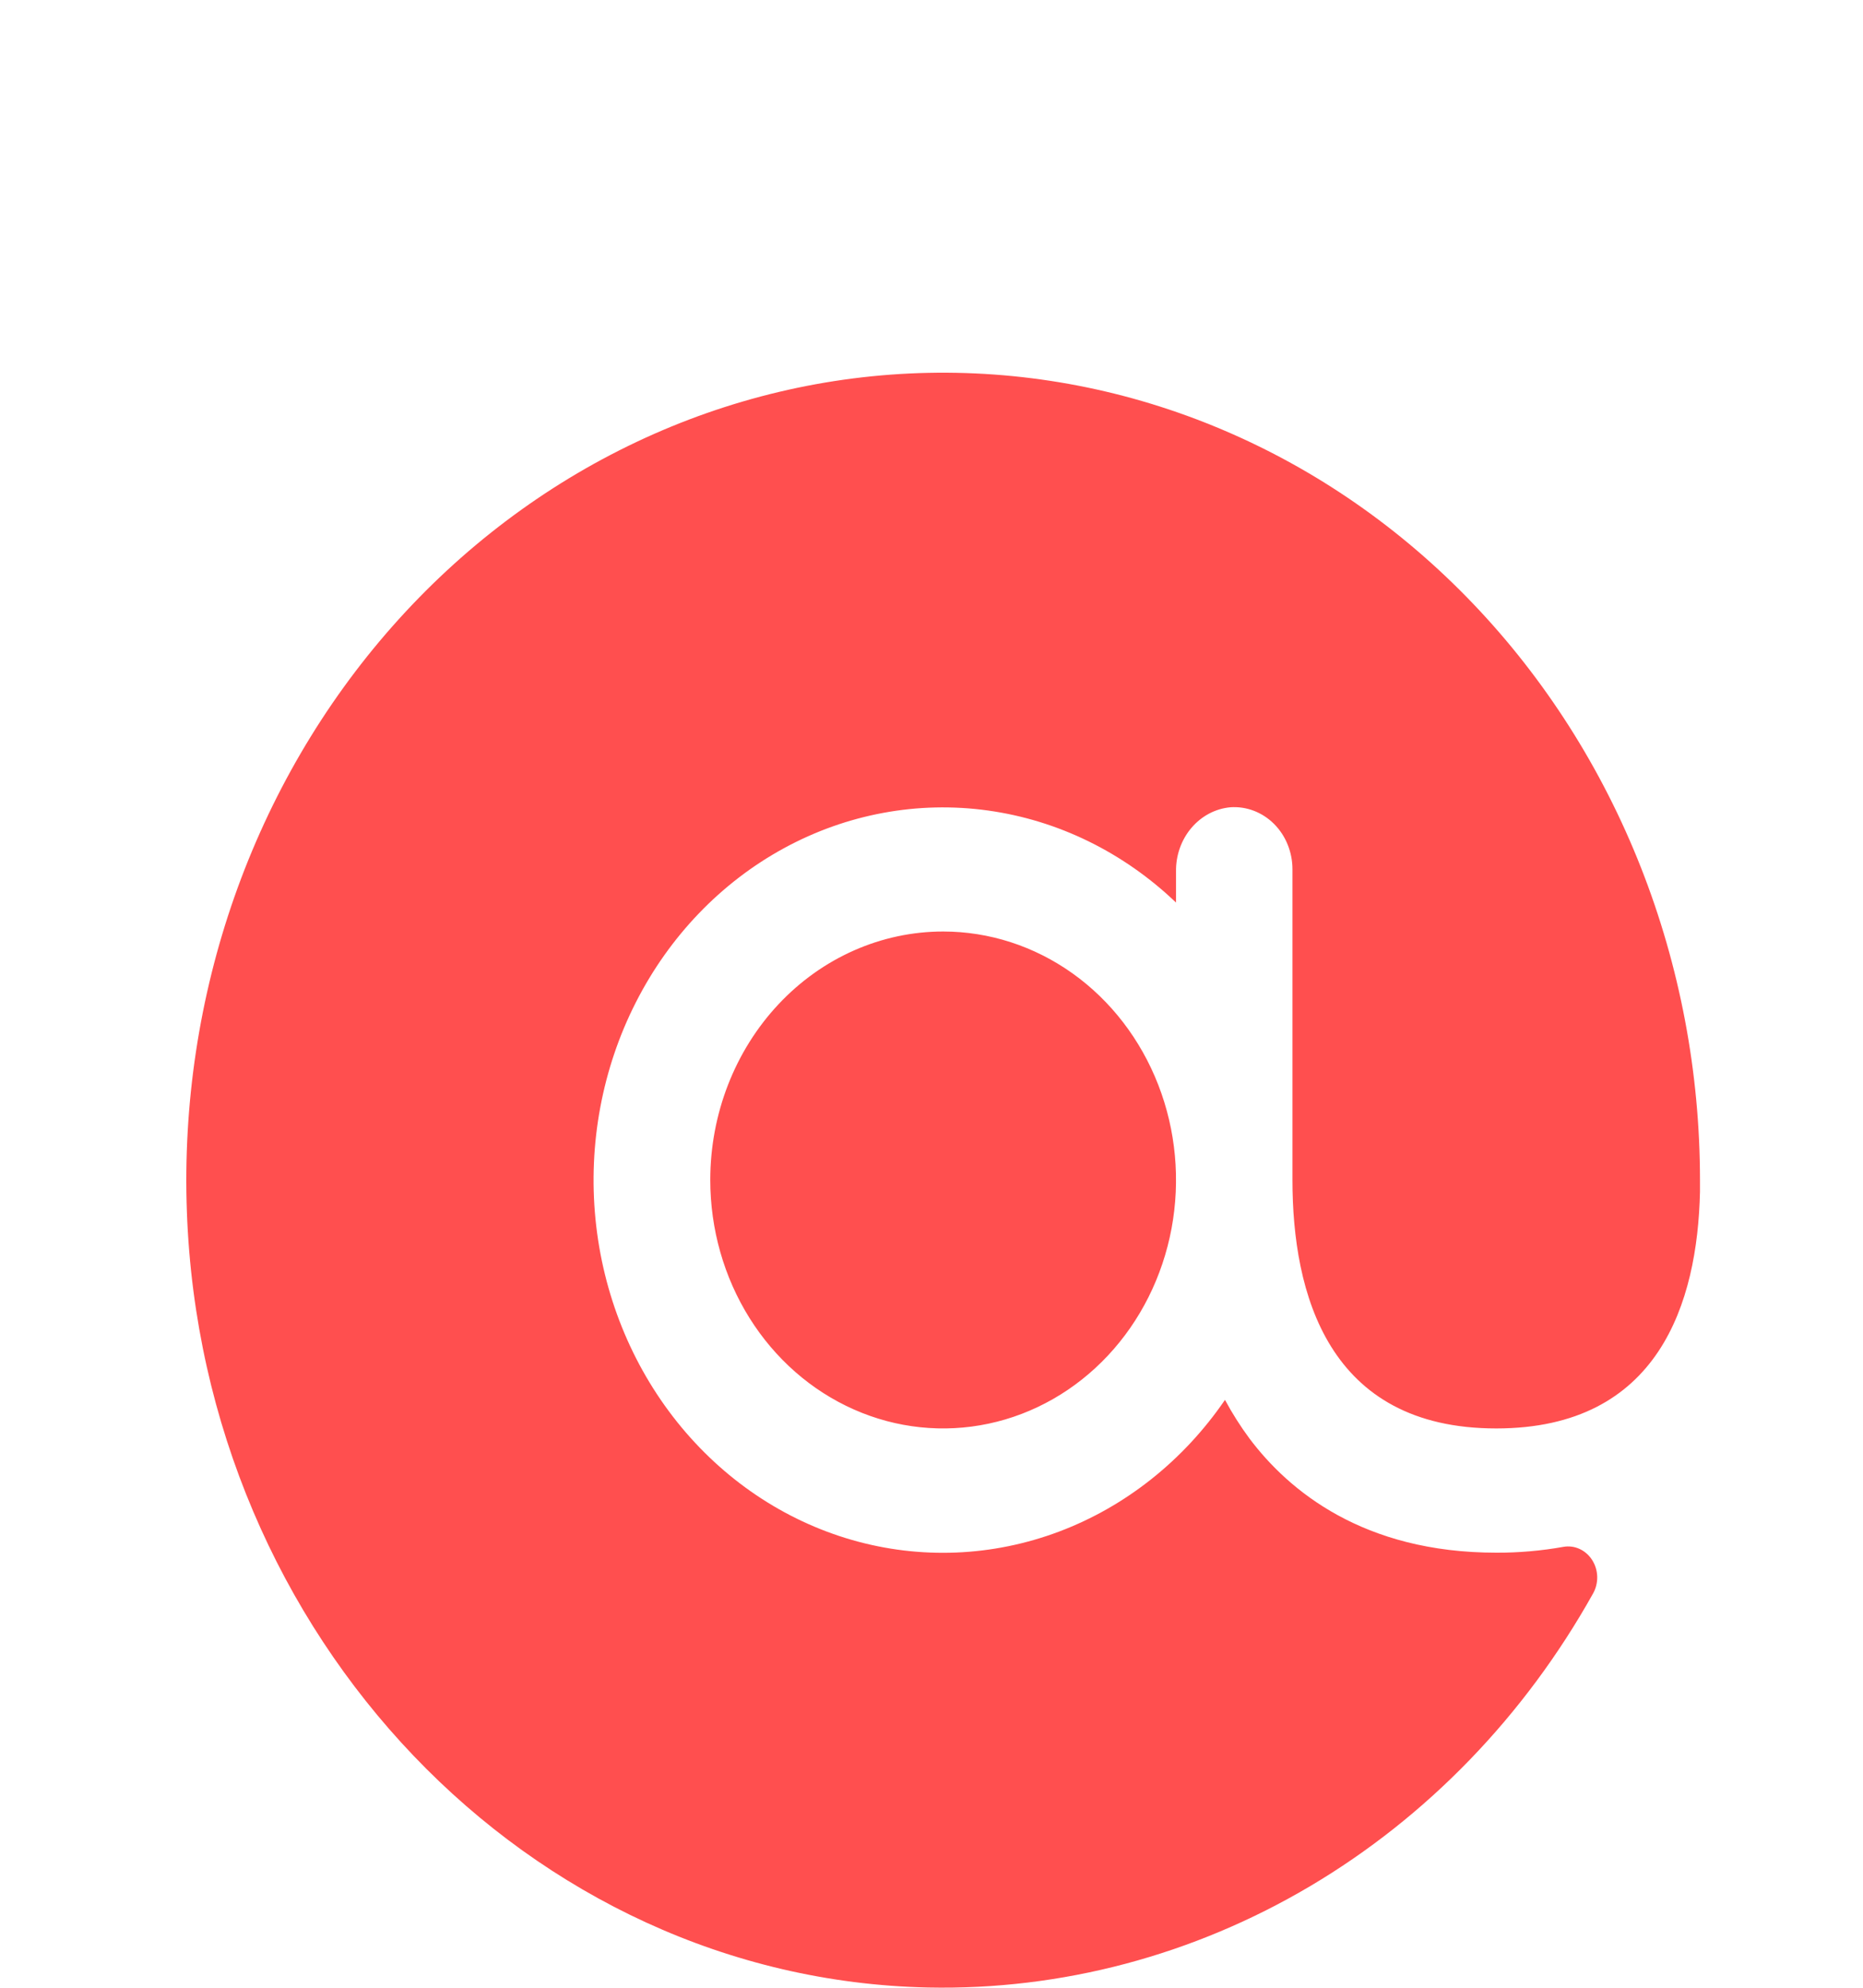 <svg width="60" height="64" viewBox="0 0 60 64" fill="none" xmlns="http://www.w3.org/2000/svg">
<path d="M54.75 37.992C54.75 38.12 54.75 38.242 54.75 38.372C54.67 41.937 53.431 45.992 48.188 45.992C42.764 45.992 41.625 41.642 41.625 37.992V27.992C41.626 27.718 41.573 27.447 41.471 27.195C41.37 26.943 41.22 26.716 41.033 26.529C40.845 26.341 40.623 26.197 40.382 26.105C40.139 26.012 39.882 25.974 39.626 25.992C39.143 26.036 38.694 26.274 38.369 26.658C38.044 27.042 37.867 27.543 37.875 28.06V29.06C36.182 27.441 34.07 26.408 31.816 26.096C29.562 25.783 27.272 26.207 25.248 27.31C23.224 28.413 21.56 30.144 20.477 32.276C19.393 34.407 18.941 36.839 19.178 39.25C19.416 41.661 20.332 43.939 21.808 45.784C23.283 47.628 25.247 48.953 27.442 49.583C29.637 50.214 31.959 50.12 34.103 49.315C36.247 48.509 38.112 47.03 39.452 45.072C39.687 45.509 39.952 45.927 40.245 46.322C41.503 47.992 43.901 49.992 48.188 49.992C48.911 49.995 49.634 49.932 50.348 49.805C50.525 49.773 50.706 49.796 50.871 49.871C51.035 49.946 51.176 50.07 51.277 50.228C51.378 50.386 51.434 50.571 51.44 50.761C51.445 50.952 51.399 51.141 51.307 51.305C49.103 55.248 45.961 58.498 42.198 60.727C38.436 62.955 34.188 64.082 29.885 63.992C17.046 63.717 6.516 52.707 6.019 39.02C5.892 35.565 6.412 32.119 7.548 28.881C8.685 25.644 10.415 22.681 12.639 20.165C14.862 17.65 17.533 15.633 20.495 14.232C23.458 12.83 26.653 12.073 29.893 12.005C33.133 11.937 36.354 12.558 39.366 13.834C42.379 15.109 45.122 17.012 47.437 19.432C49.751 21.851 51.59 24.739 52.846 27.926C54.102 31.113 54.749 34.535 54.75 37.992ZM22.875 37.992C22.875 39.574 23.315 41.121 24.139 42.437C24.963 43.752 26.134 44.778 27.505 45.383C28.875 45.989 30.383 46.147 31.838 45.838C33.293 45.53 34.629 44.768 35.678 43.649C36.727 42.53 37.441 41.105 37.731 39.553C38.02 38.001 37.872 36.392 37.304 34.931C36.736 33.469 35.775 32.219 34.542 31.34C33.308 30.461 31.858 29.992 30.375 29.992C28.386 29.992 26.478 30.835 25.072 32.335C23.665 33.836 22.875 35.87 22.875 37.992Z" fill="#FF4F4F"/>
</svg>

